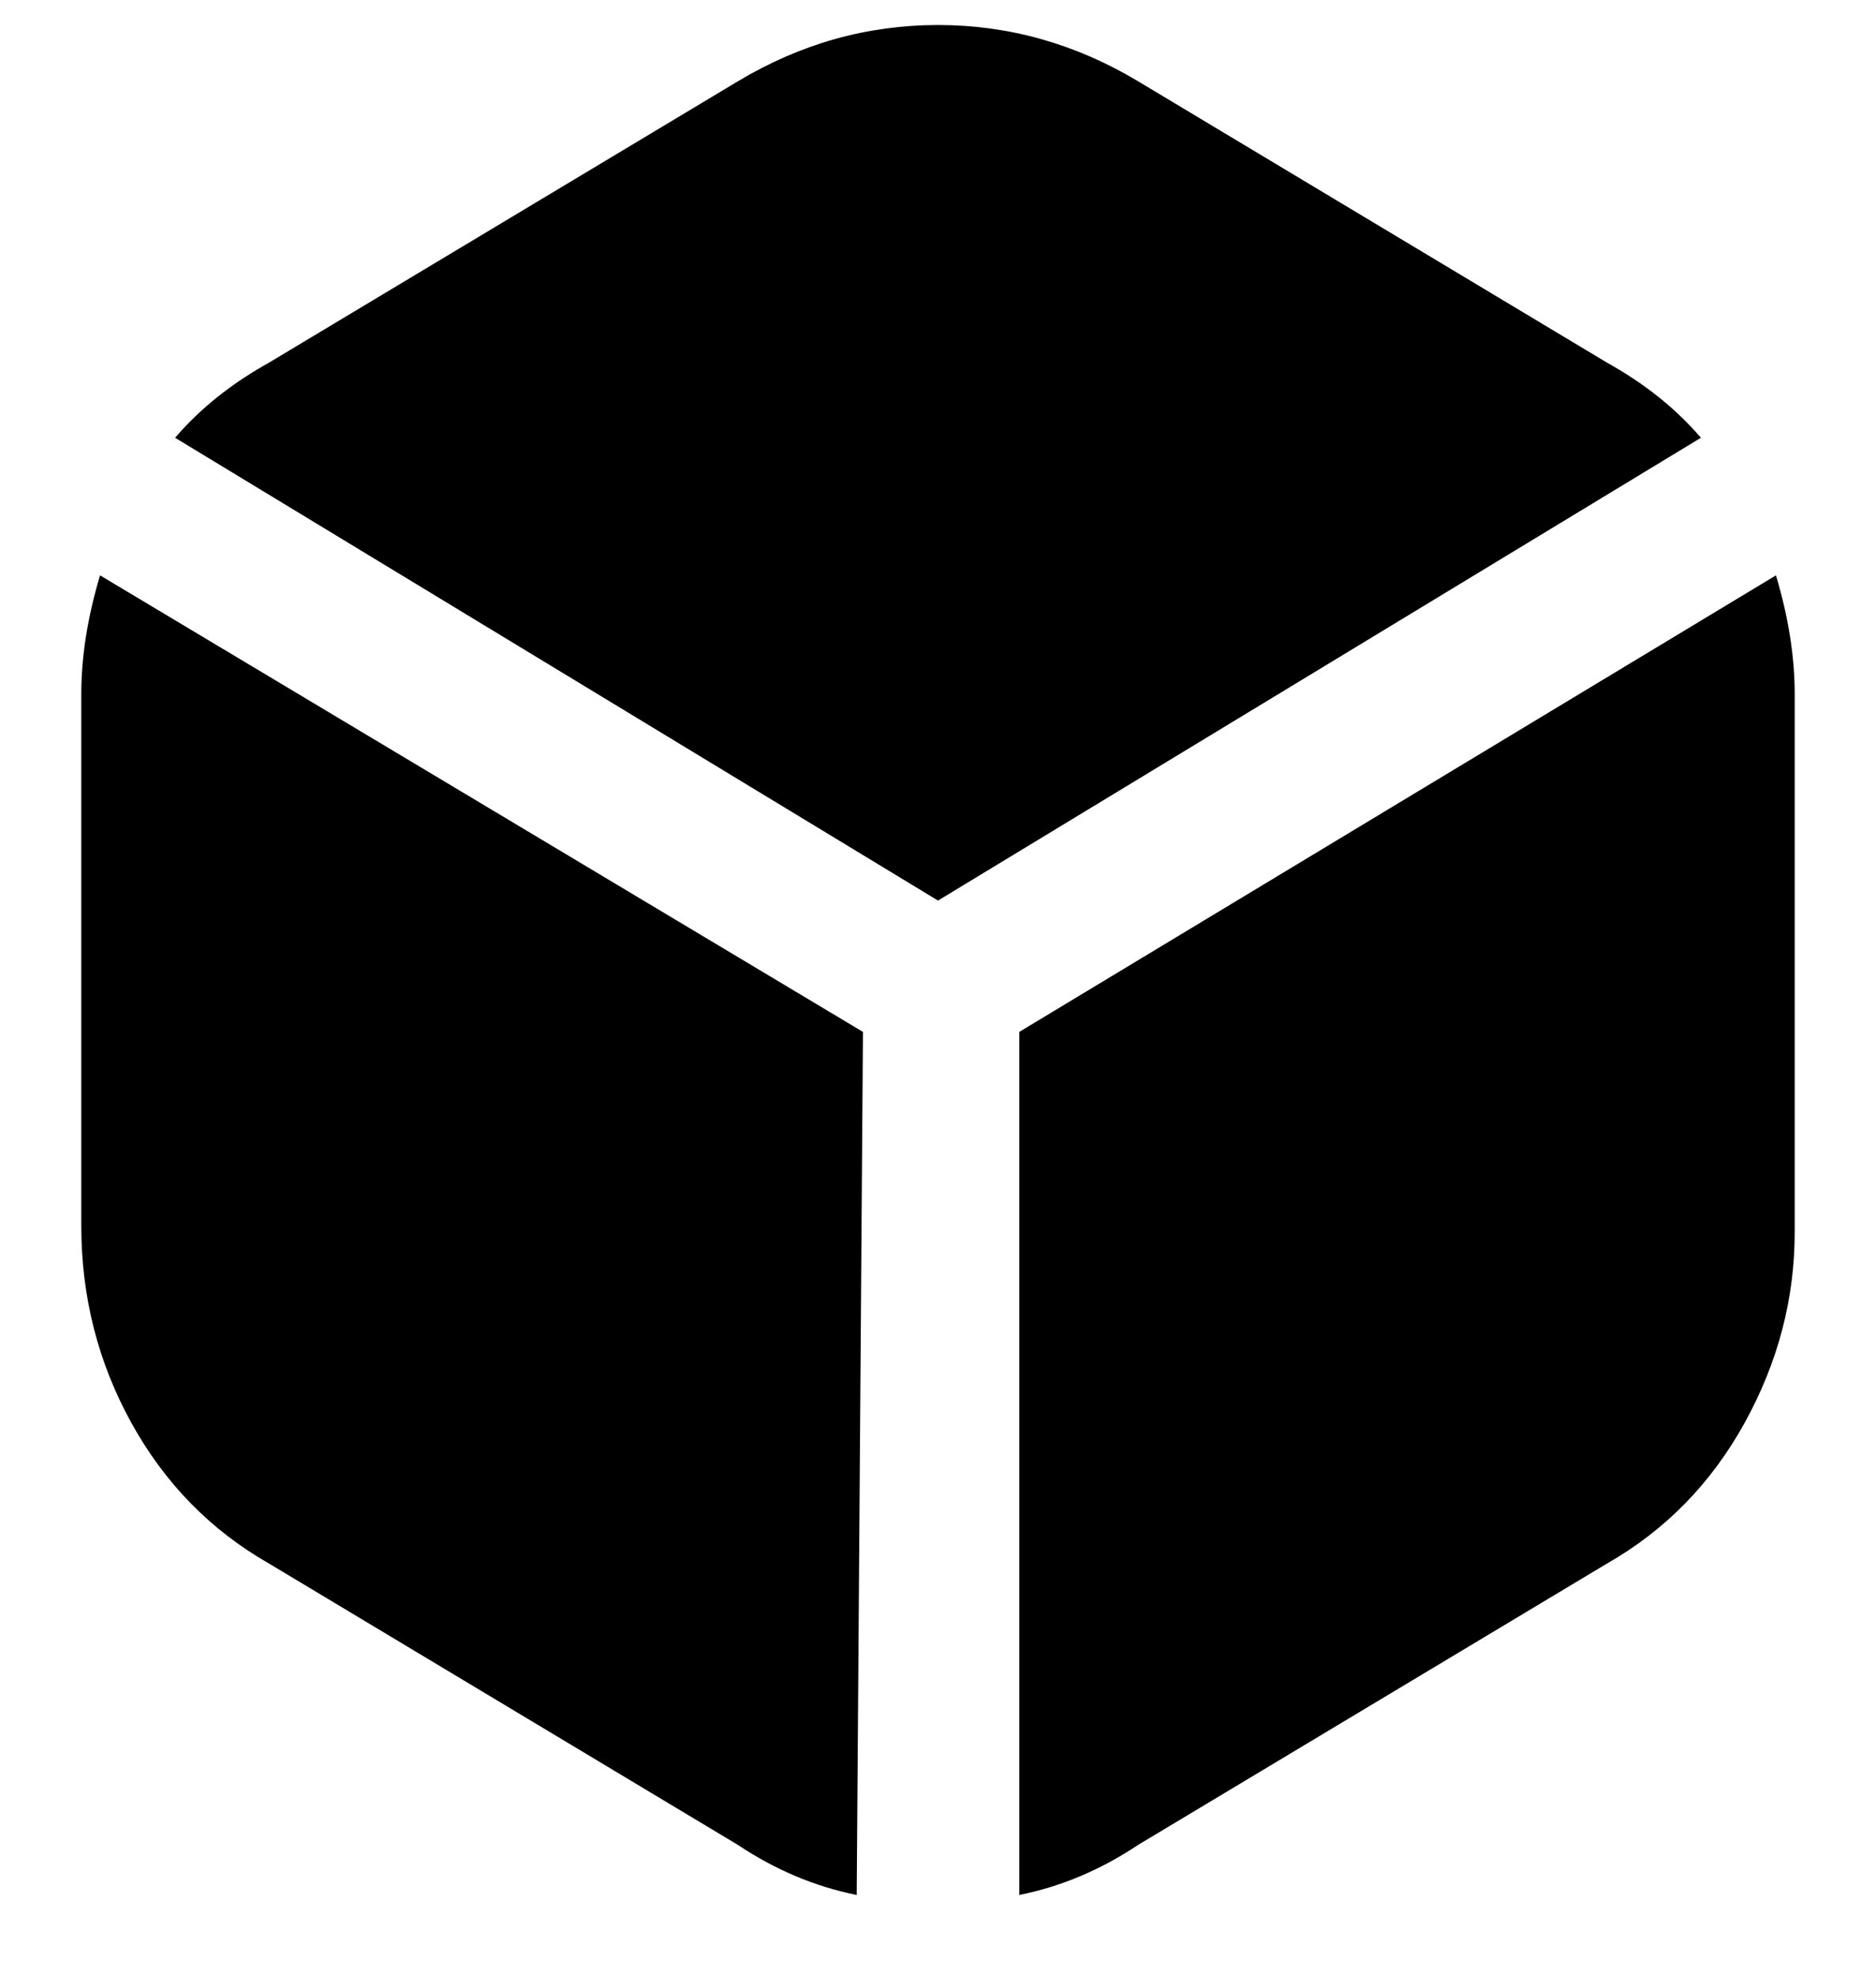 <svg viewBox="0 0 300 316" xmlns="http://www.w3.org/2000/svg"><path d="M28 70q6-7 15-12l75-45q15-9 32-9t32 9l75 45q9 5 15 12l-122 74L28 70zm135 95v138q10-2 19-8l75-45q14-8 22-22.5t8-30.5v-86q0-9-3-19l-121 73zm-25 0L16 92q-3 10-3 19v85q0 17 8 31.5T43 250l75 45q9 6 19 8l1-138z"/></svg>